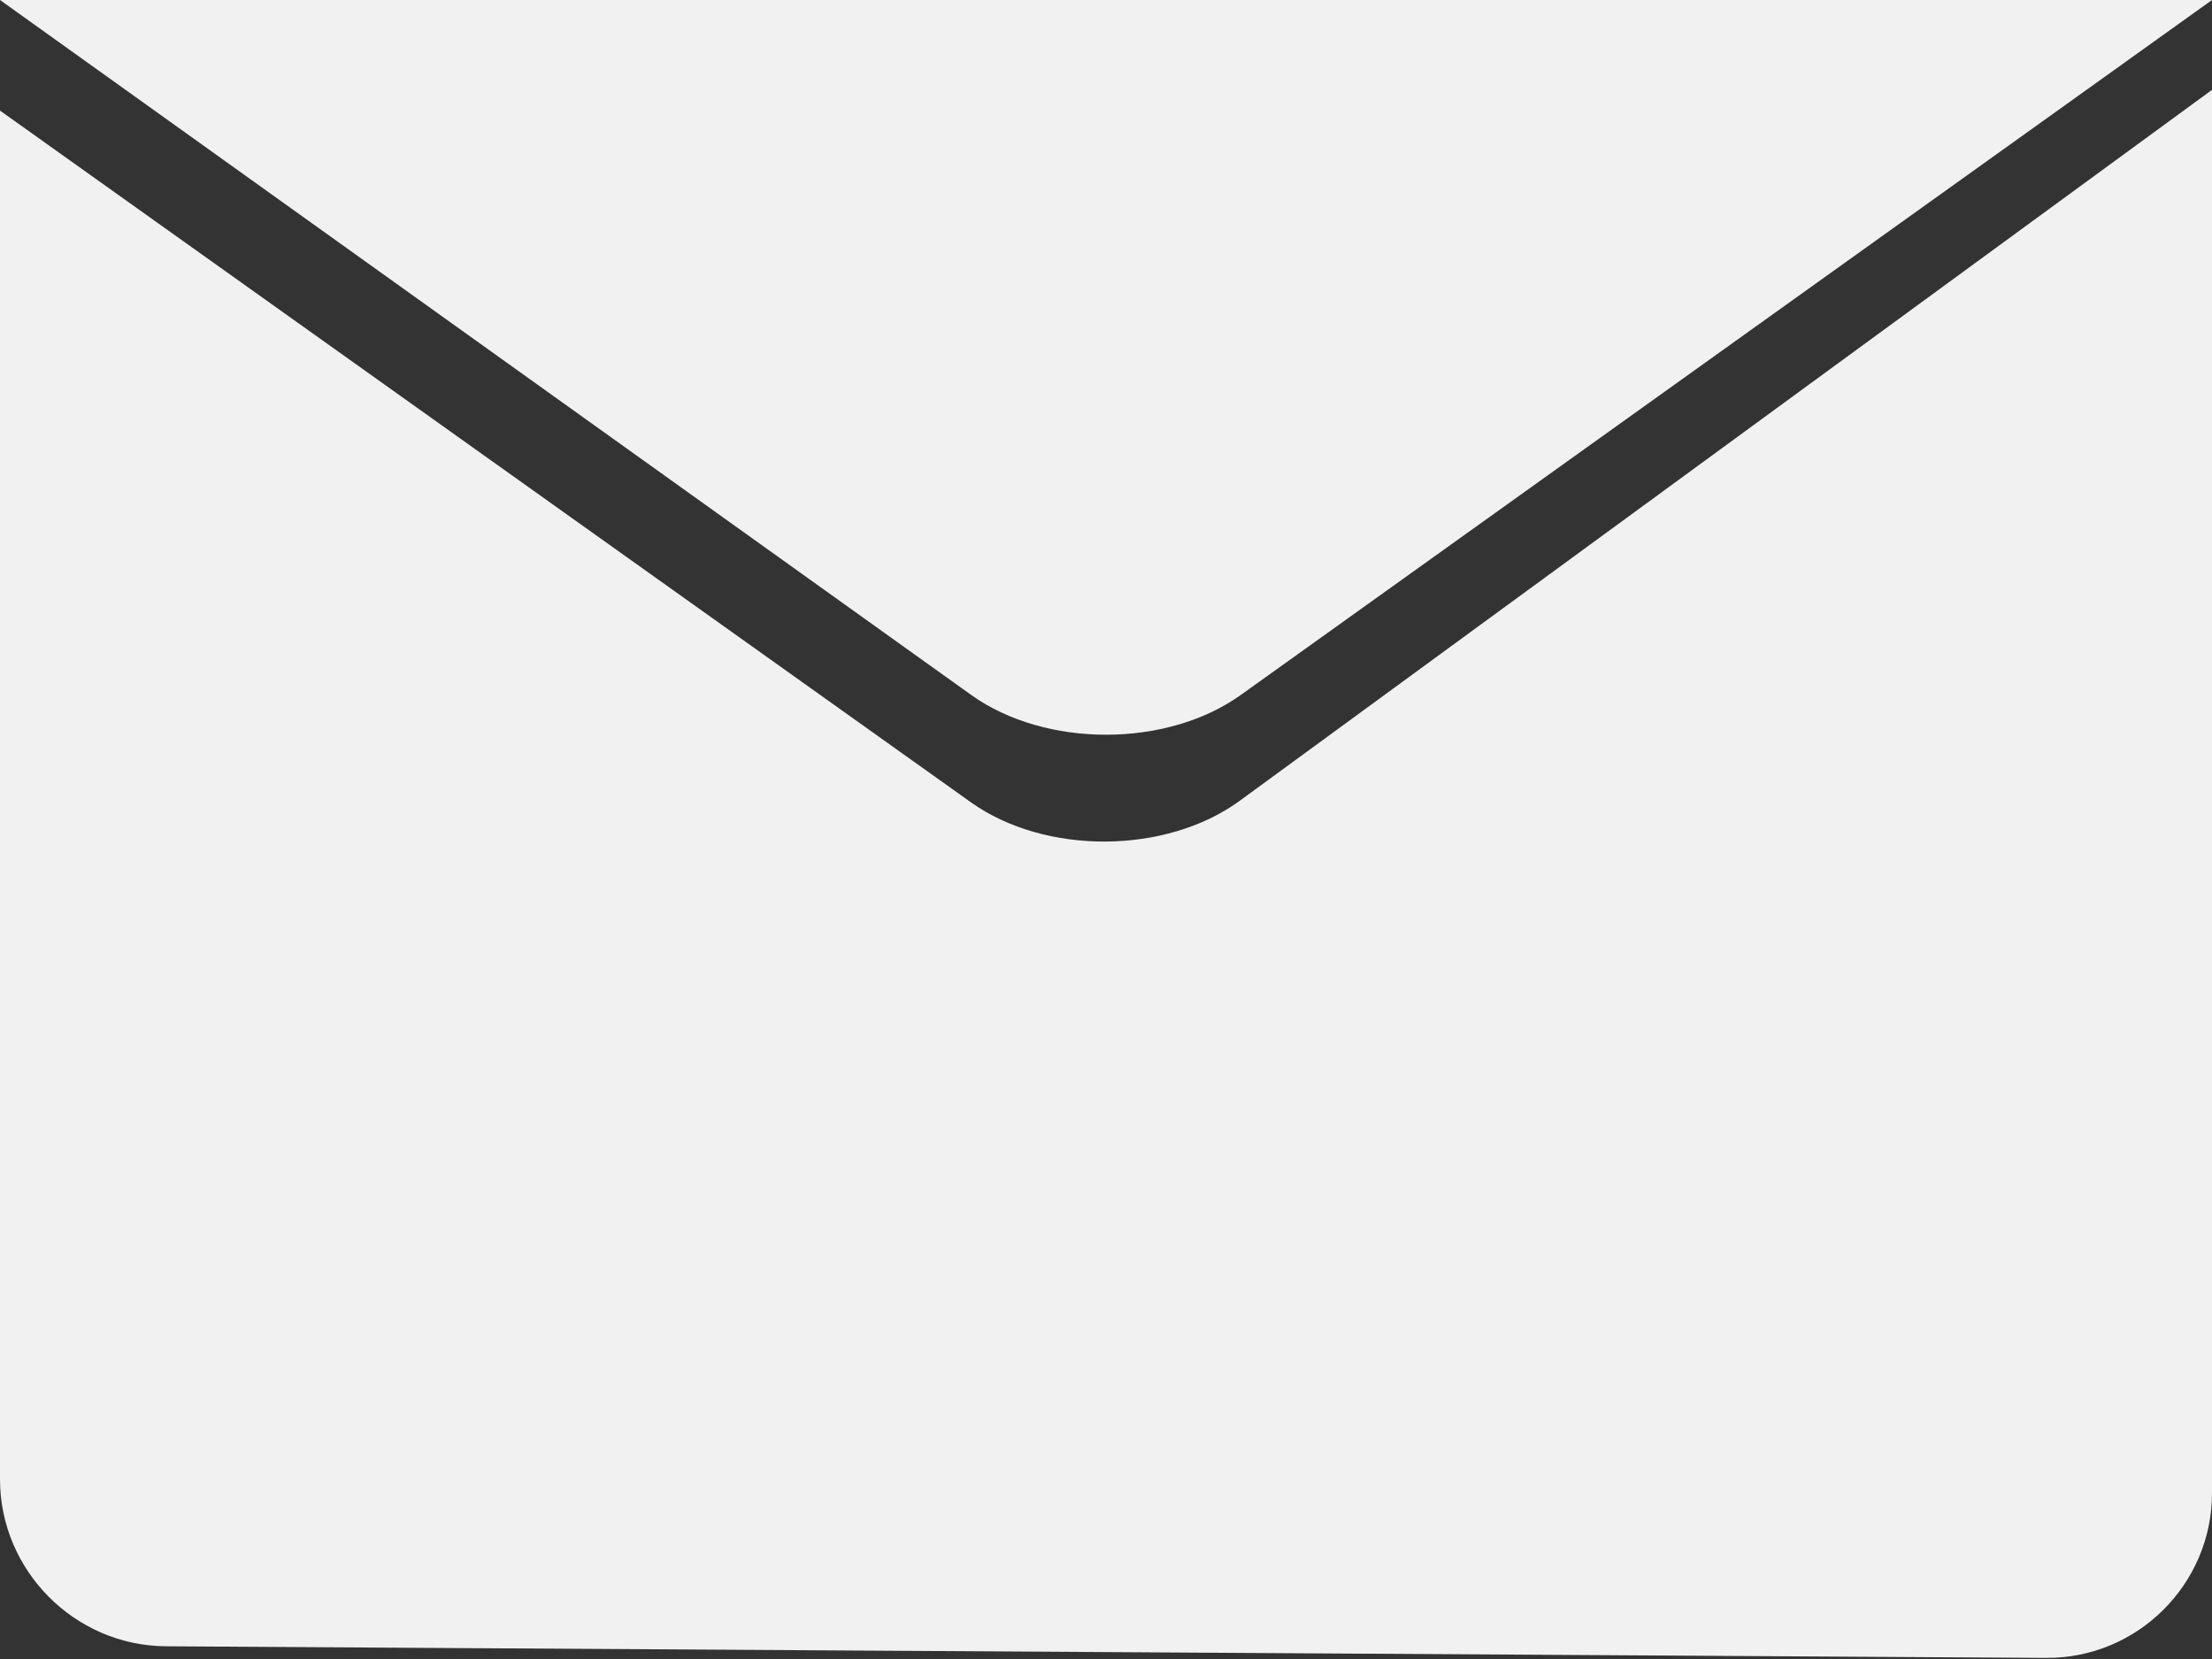 <?xml version="1.0" encoding="utf-8"?>
<!-- Generator: Adobe Illustrator 15.0.0, SVG Export Plug-In . SVG Version: 6.00 Build 0)  -->
<!DOCTYPE svg PUBLIC "-//W3C//DTD SVG 1.1//EN" "http://www.w3.org/Graphics/SVG/1.1/DTD/svg11.dtd">
<svg version="1.1" id="Layer_1" xmlns="http://www.w3.org/2000/svg" xmlns:xlink="http://www.w3.org/1999/xlink" x="0px" y="0px"
	 width="40px" height="30px" viewBox="0 0 40 30" enable-background="new 0 0 40 30" xml:space="preserve">
<rect x="0" y="0" width="40" height="30" fill="#333333" stroke="none"/>
<path fill="#F1F1F1" d="M37,0H3H0l2.436,1.743C2.438,1.744,2.439,1.745,2.44,1.746L10,7.156l7.561,5.41
	c1.342,0.96,3.537,0.96,4.878,0L30,7.156l7.561-5.41c0.002-0.001,0.002-0.002,0.004-0.003L40,0H37z"/>
<path fill="#F1F1F1" d="M37.578,3.396l-15.16,11.085c-1.332,0.972-3.519,0.984-4.861,0.027l-7.187-5.12L2.442,3.74L0,2v3v21.75
	c0,1.65,1.35,3.009,3,3.02l17,0.105l17.002,0.105C38.65,29.99,40,28.648,40,27V4.625v-3L37.578,3.396z"/>
</svg>
